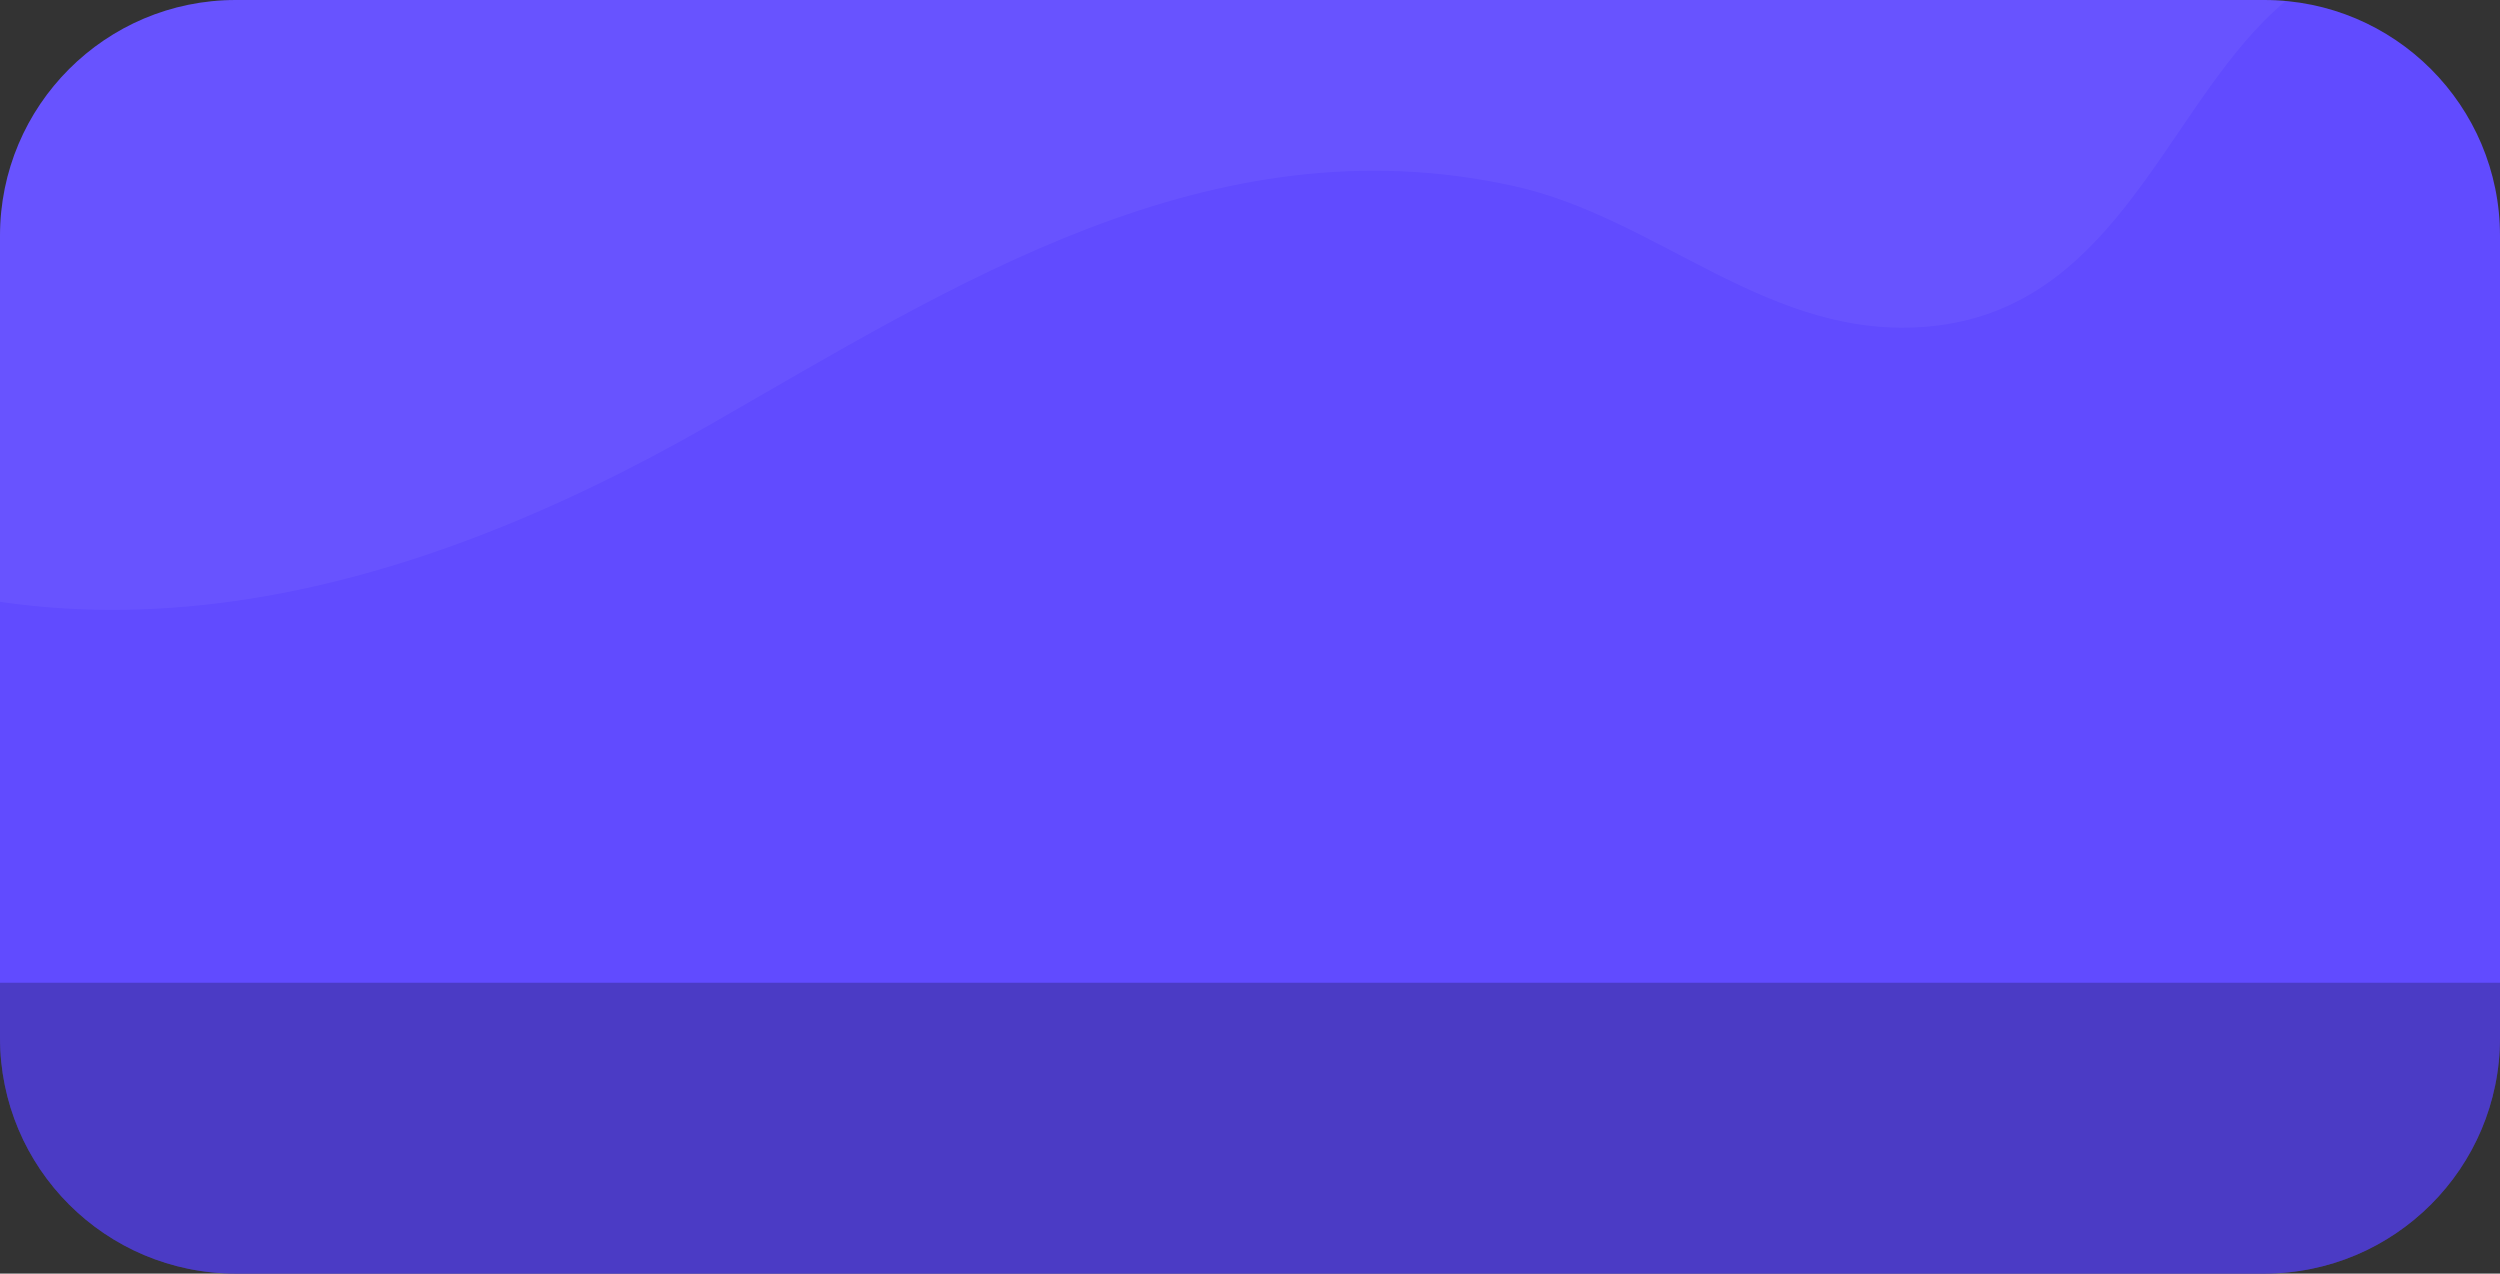 <svg width="318" height="162" viewBox="0 0 318 162" fill="none" xmlns="http://www.w3.org/2000/svg">
<rect x="0" y="0" width="318" height="162" fill="#333333" stroke="none"/>
<g clip-path="url(#clip0_6090_11422)">
<path d="M0 0H318V142C318 153.046 309.046 162 298 162H20C8.954 162 0 153.046 0 142V0Z" fill="#614BFF"/>
<rect opacity="0.3" y="125" width="319" height="38" fill="#19163D"/>
<path opacity="0.05" d="M328.857 -13.454C325.576 -11.109 312.706 -11.066 308.583 -9.738C300.711 -7.197 293.503 -2.929 287.936 2.716C274.877 15.953 268.259 39.341 245.463 41.514C225.1 43.455 211.085 27.726 192.486 23.643C153.931 15.175 121.31 36.274 90.214 54.072C52.324 75.764 8.358 88.316 -33.153 65.264C-63.828 48.225 -69.13 19.681 -69.13 -10.742L299.592 -11.379C302.813 -11.379 307.444 -12.75 310.563 -13.289C313.974 -13.877 317.134 -14.568 320.592 -14.562C323.684 -14.556 326.701 -15.009 329.522 -14.189C329.393 -13.919 329.169 -13.675 328.857 -13.454Z" fill="white"/>
</g>
<defs>
<clipPath id="clip0_6090_11422">
<path d="M0 30C0 13.431 13.431 0 30 0H288C304.569 0 318 13.431 318 30V132C318 148.569 304.569 162 288 162H30C13.431 162 0 148.569 0 132V30Z" fill="white"/>
</clipPath>
</defs>
</svg>
